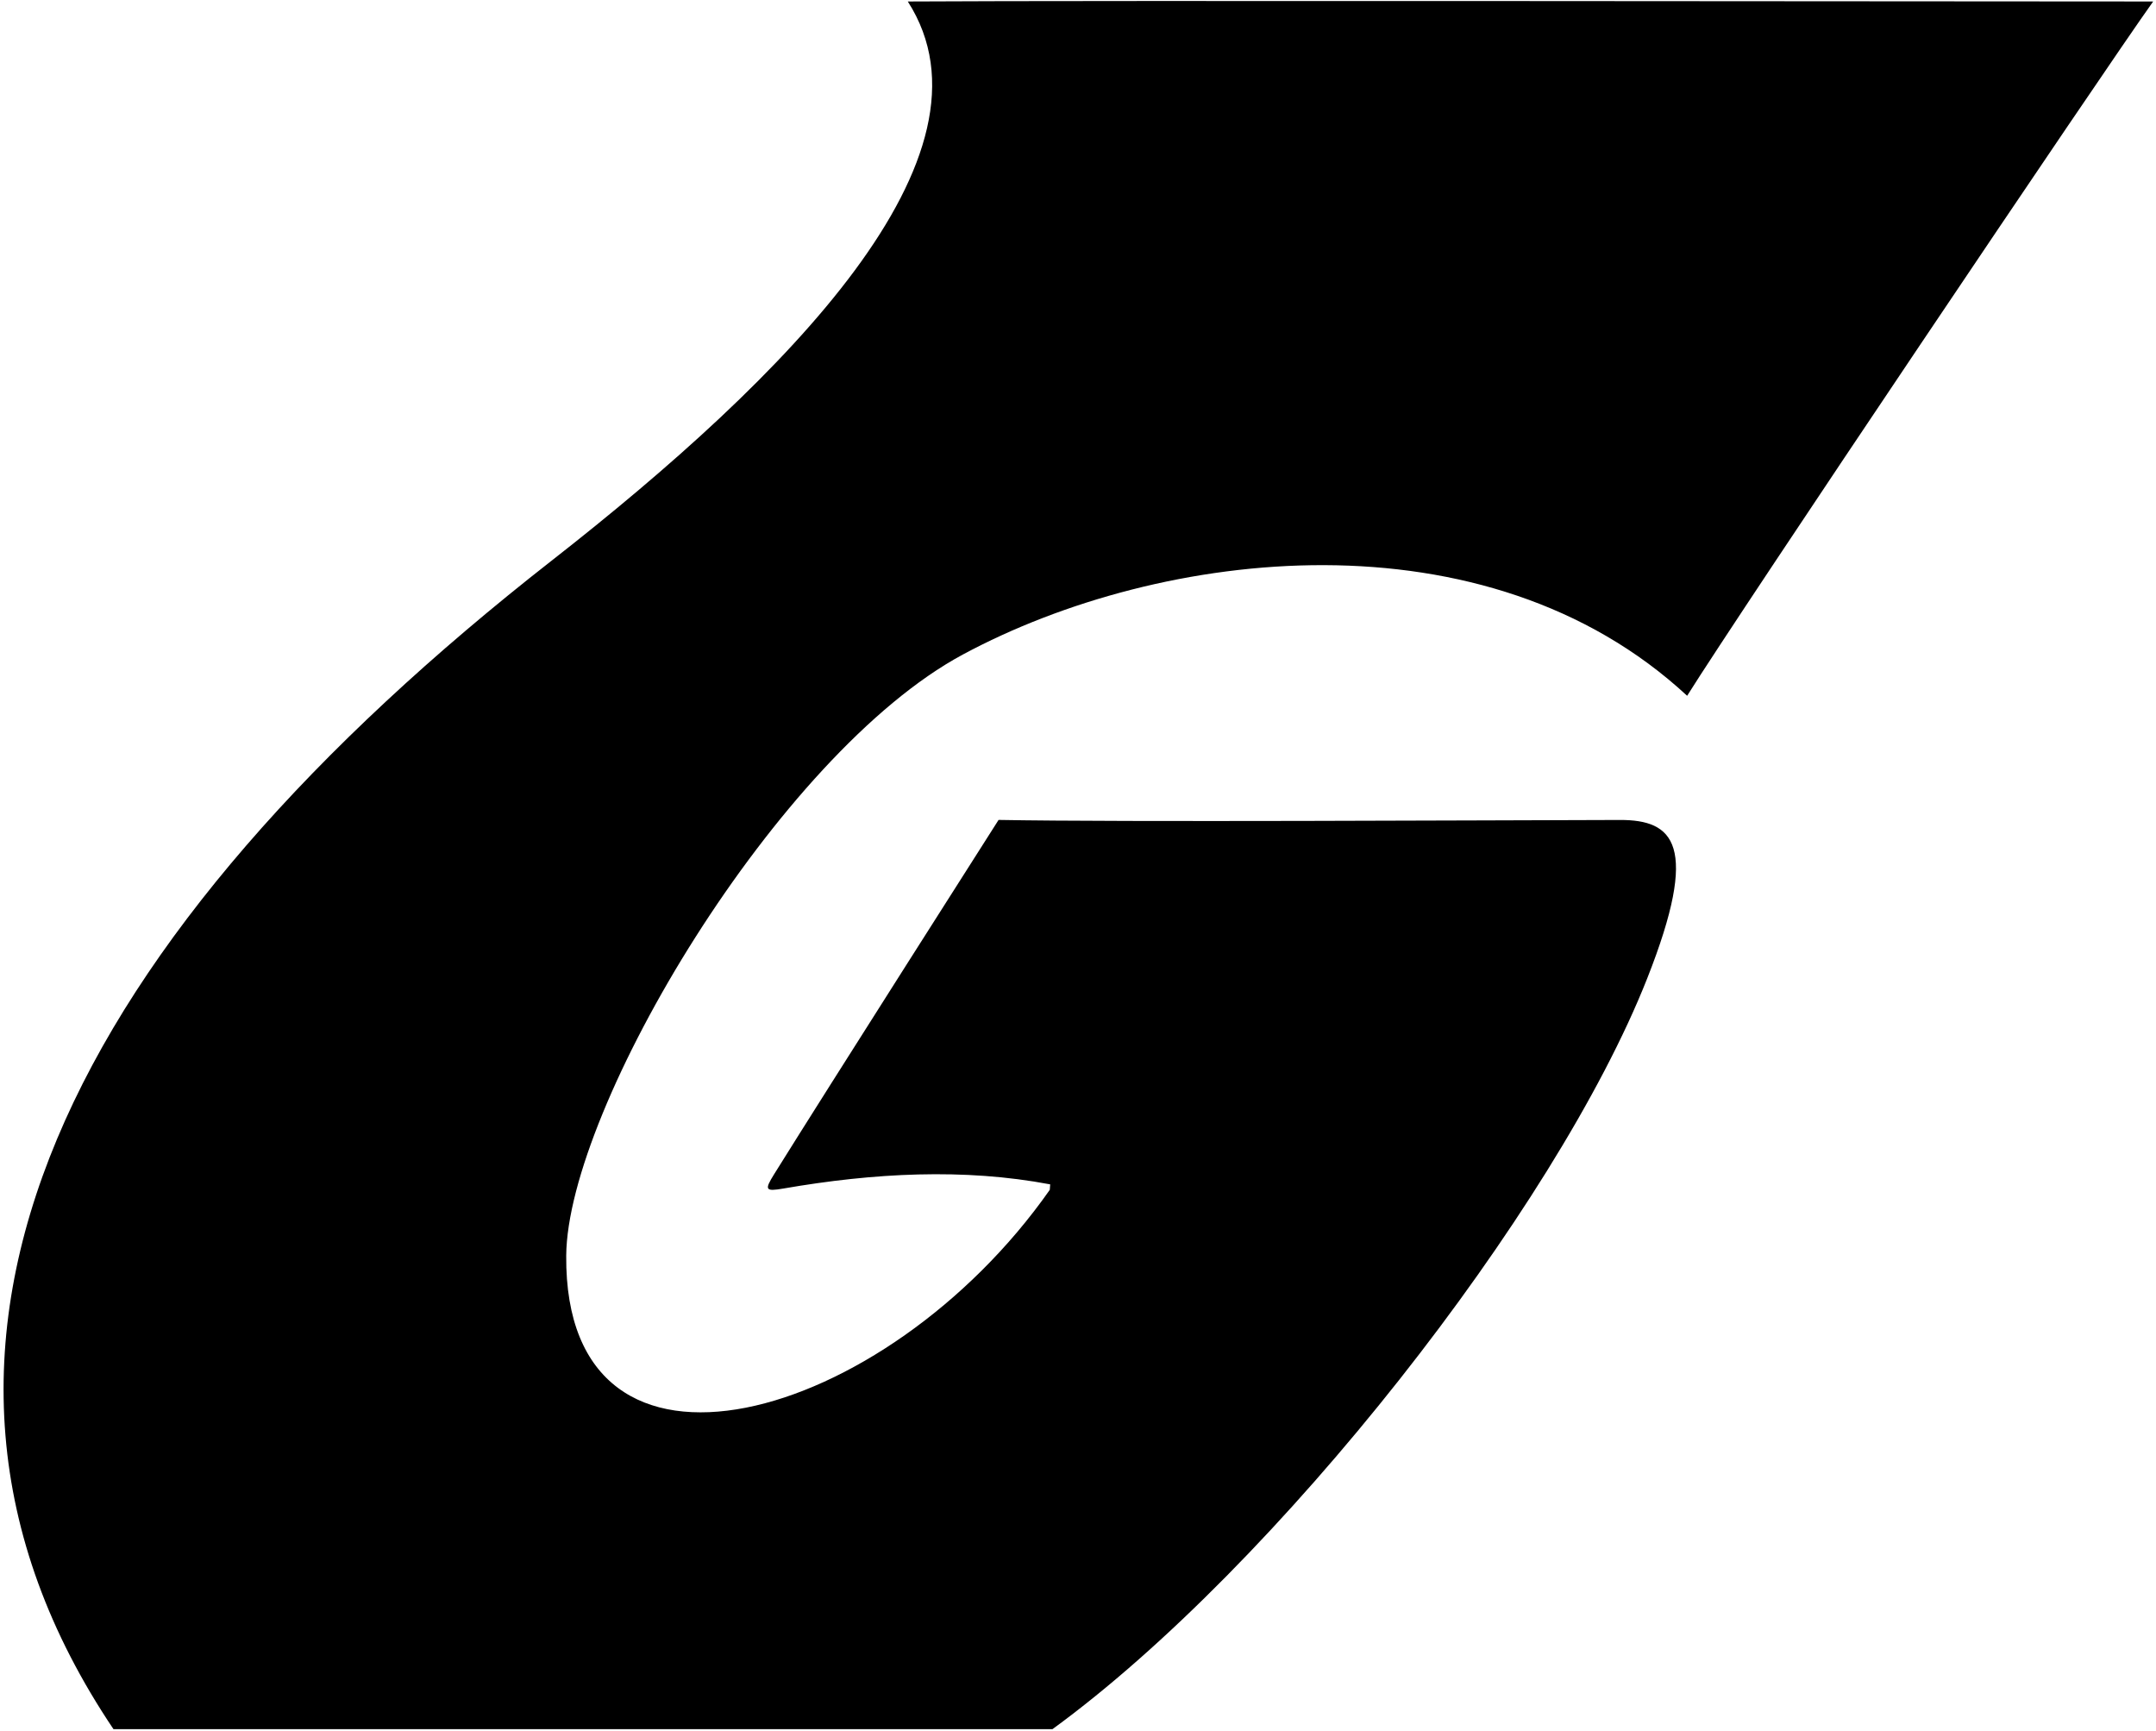 <?xml version="1.0" encoding="UTF-8"?>
<svg xmlns="http://www.w3.org/2000/svg" xmlns:xlink="http://www.w3.org/1999/xlink" width="380pt" height="305pt" viewBox="0 0 380 305" version="1.1">
<g id="surface1">
<path style=" stroke:none;fill-rule:nonzero;fill:rgb(0%,0%,0%);fill-opacity:1;" d="M 99.797 221.285 C 99.418 267.094 156.191 250.812 185.027 209.691 L 185.098 208.727 C 169.934 205.855 154.008 206.699 138.078 209.461 C 134.859 210.02 134.723 209.699 136.43 206.957 C 145.801 191.898 176 144.5 176 144.5 C 197.82 144.902 260.797 144.562 285.5 144.508 C 294.945 144.484 299.676 148.746 290.324 172.43 C 274.176 213.348 224.879 276.051 185.5 304.738 L 20 304.738 C -25.832 236.578 13.555 164.227 97.234 98.801 C 138.543 66.504 177.5 27.5 160 0.262 C 191.398 0.059 339 0.262 379.5 0.262 C 370.773 12.473 306.5 108 297.363 122.621 C 261.93 89.793 204.785 96.477 169.691 115.359 C 137.059 132.922 100.012 195.254 99.797 221.285 "/>
</g>
</svg>
